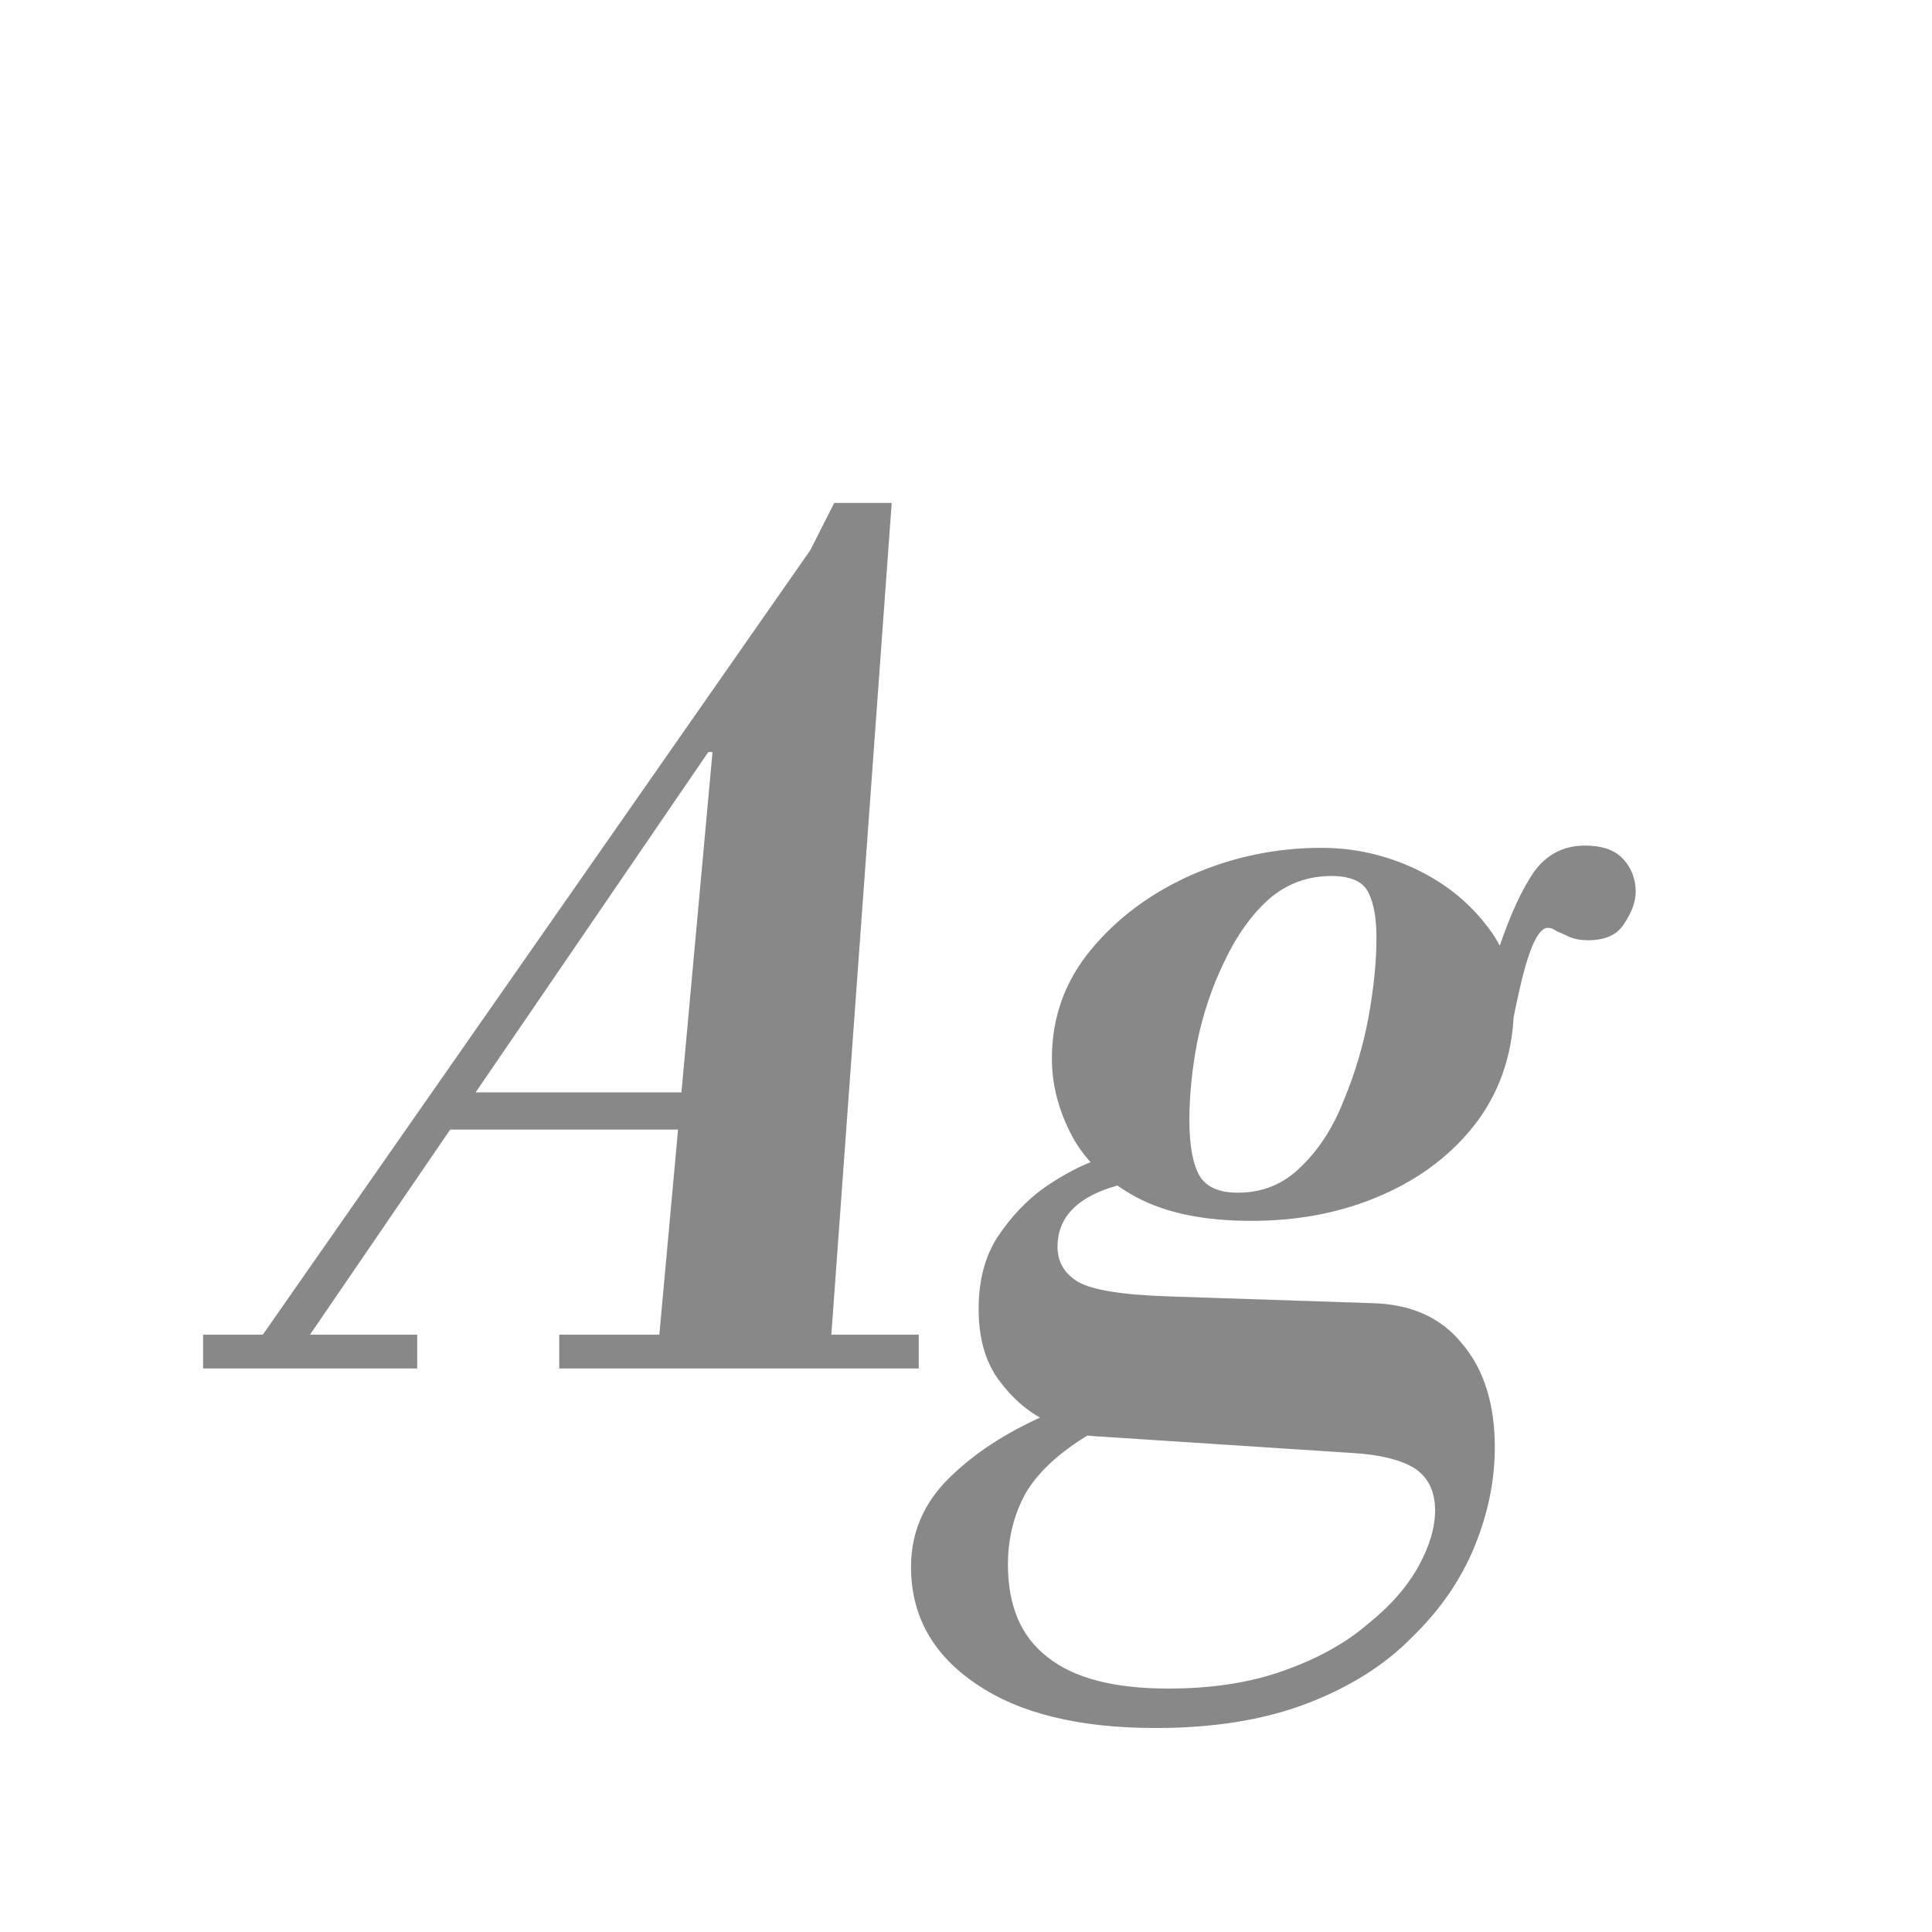 <svg width="24" height="24" viewBox="0 0 24 24" fill="none" xmlns="http://www.w3.org/2000/svg">
<path d="M3.167 16.72L10.475 6.248L8.837 9.286L3.755 16.72H3.167ZM2.523 17V16.58H5.183V17H2.523ZM6.947 17V16.58H11.413V17H6.947ZM5.491 14.032V13.57H9.257V14.032H5.491ZM8.165 16.86L8.851 9.342H8.795L10.363 6.248H11.077L10.307 16.86H8.165ZM14.355 21.466C13.403 21.466 12.661 21.284 12.129 20.92C11.587 20.556 11.317 20.071 11.317 19.464C11.317 19.044 11.471 18.68 11.779 18.372C12.087 18.064 12.483 17.803 12.969 17.588C13.463 17.383 13.986 17.21 14.537 17.07L14.971 17.224C14.336 17.42 13.837 17.63 13.473 17.854C13.118 18.078 12.871 18.316 12.731 18.568C12.591 18.829 12.521 19.119 12.521 19.436C12.521 19.949 12.684 20.332 13.011 20.584C13.337 20.845 13.837 20.976 14.509 20.976C15.059 20.976 15.54 20.901 15.951 20.752C16.371 20.603 16.716 20.411 16.987 20.178C17.267 19.954 17.477 19.716 17.617 19.464C17.757 19.212 17.827 18.979 17.827 18.764C17.827 18.521 17.738 18.344 17.561 18.232C17.383 18.129 17.131 18.069 16.805 18.05L13.585 17.84C13.407 17.831 13.207 17.765 12.983 17.644C12.759 17.532 12.563 17.359 12.395 17.126C12.236 16.902 12.157 16.613 12.157 16.258C12.157 15.903 12.236 15.605 12.395 15.362C12.563 15.11 12.759 14.905 12.983 14.746C13.216 14.587 13.44 14.471 13.655 14.396C13.869 14.312 14.028 14.261 14.131 14.242L14.103 14.676C13.459 14.797 13.137 15.068 13.137 15.488C13.137 15.675 13.221 15.819 13.389 15.922C13.566 16.025 13.939 16.085 14.509 16.104L17.029 16.188C17.523 16.197 17.901 16.365 18.163 16.692C18.433 17.009 18.569 17.439 18.569 17.98C18.569 18.391 18.485 18.801 18.317 19.212C18.149 19.623 17.892 19.996 17.547 20.332C17.211 20.677 16.777 20.953 16.245 21.158C15.713 21.363 15.083 21.466 14.355 21.466ZM15.545 15.166C14.957 15.166 14.481 15.068 14.117 14.872C13.753 14.676 13.487 14.424 13.319 14.116C13.151 13.799 13.067 13.477 13.067 13.15C13.067 12.637 13.23 12.184 13.557 11.792C13.883 11.4 14.299 11.092 14.803 10.868C15.316 10.644 15.853 10.532 16.413 10.532C16.814 10.532 17.197 10.616 17.561 10.784C17.925 10.952 18.223 11.185 18.457 11.484C18.69 11.773 18.807 12.105 18.807 12.478C18.807 13.029 18.657 13.509 18.359 13.92C18.06 14.321 17.663 14.629 17.169 14.844C16.683 15.059 16.142 15.166 15.545 15.166ZM15.377 14.816C15.685 14.816 15.946 14.709 16.161 14.494C16.385 14.279 16.562 14.004 16.693 13.668C16.833 13.332 16.935 12.987 17.001 12.632C17.066 12.268 17.099 11.941 17.099 11.652C17.099 11.409 17.066 11.223 17.001 11.092C16.935 10.952 16.781 10.882 16.539 10.882C16.24 10.882 15.979 10.98 15.755 11.176C15.54 11.372 15.358 11.629 15.209 11.946C15.059 12.254 14.947 12.585 14.873 12.94C14.807 13.285 14.775 13.612 14.775 13.92C14.775 14.228 14.817 14.457 14.901 14.606C14.985 14.746 15.143 14.816 15.377 14.816ZM18.737 12.982L18.541 11.764H18.625C18.765 11.353 18.909 11.041 19.059 10.826C19.217 10.611 19.427 10.504 19.689 10.504C19.903 10.504 20.062 10.56 20.165 10.672C20.267 10.784 20.319 10.919 20.319 11.078C20.319 11.199 20.272 11.33 20.179 11.47C20.095 11.61 19.945 11.68 19.731 11.68C19.637 11.68 19.558 11.666 19.493 11.638C19.437 11.61 19.385 11.587 19.339 11.568C19.301 11.54 19.264 11.526 19.227 11.526C19.152 11.526 19.077 11.629 19.003 11.834C18.928 12.039 18.839 12.422 18.737 12.982Z" fill="#888888"/>
</svg>

